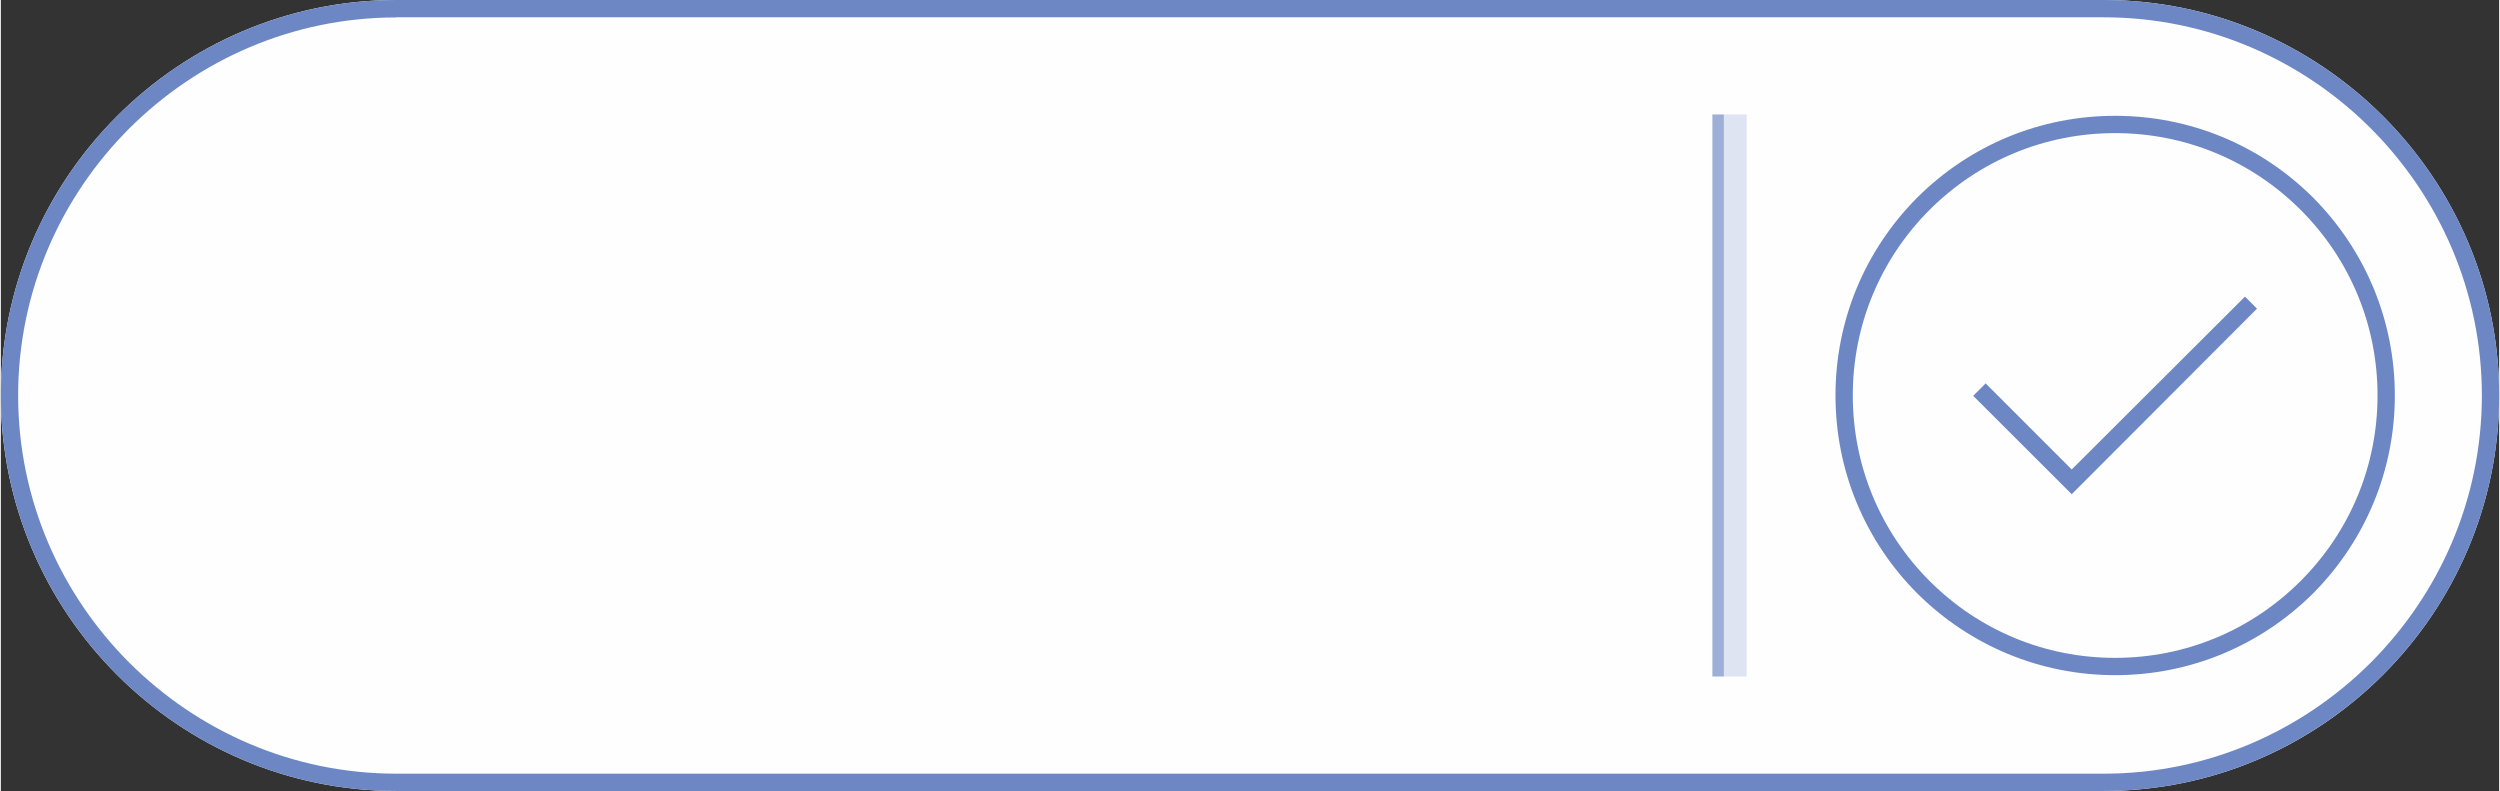 <?xml version="1.0" encoding="UTF-8"?>
<!DOCTYPE svg PUBLIC "-//W3C//DTD SVG 1.1//EN" "http://www.w3.org/Graphics/SVG/1.1/DTD/svg11.dtd">
<!-- Creator: CorelDRAW X7 -->
<svg xmlns="http://www.w3.org/2000/svg" xml:space="preserve" width="1.849in" height="0.585in" version="1.1" style="shape-rendering:geometricPrecision; text-rendering:geometricPrecision; image-rendering:optimizeQuality; fill-rule:evenodd; clip-rule:evenodd"
viewBox="0 0 18487 5853"
 xmlns:xlink="http://www.w3.org/1999/xlink">
 <rect x="0" y="0" width="18487" height="5853" fill="#333333" stroke="none"/>
 <defs>
  <style type="text/css">
   <![CDATA[
    .fil0 {fill:#FEFEFE}
    .fil3 {fill:#6C87C3}
    .fil2 {fill:#9DAFD7}
    .fil1 {fill:#DEE4F2}
   ]]>
  </style>
 </defs>
 <g id="Layer_x0020_1">
  <g id="_2071808269536">
   <path class="fil0" d="M2926 0l12635 0c1609,0 2926,1317 2926,2926 0,1610 -1316,2927 -2926,2927l-12635 0c-1609,0 -2926,-1317 -2926,-2926 0,-1610 1317,-2927 2926,-2927z"/>
   <polygon class="fil1" points="12919,847 12750,847 12750,5006 12919,5006 "/>
   <polygon class="fil2" points="12665,847 12750,847 12750,5006 12665,5006 "/>
   <path class="fil3" d="M14181 1462c-390,392 -605,912 -605,1464 0,553 215,1073 605,1465 392,389 912,605 1464,605 553,0 1073,-216 1465,-605 389,-392 605,-912 605,-1465 0,-552 -216,-1072 -605,-1464 -392,-390 -912,-605 -1465,-605 -552,0 -1072,215 -1464,605zm414 1467l729 728 1371 -1373 -89 -89c-431,431 -851,850 -1282,1279l-637 -637 -92 92zm2992 -3c0,518 -202,1006 -569,1373 -367,367 -855,569 -1373,569 -518,0 -1006,-202 -1373,-569 -366,-367 -568,-855 -568,-1373 0,-518 202,-1006 568,-1373 367,-366 855,-568 1373,-568 518,0 1006,202 1373,568 367,367 569,855 569,1373z"/>
   <path class="fil3" d="M2926 0l12635 0c1609,0 2926,1317 2926,2926l0 1c0,1609 -1317,2926 -2926,2926l-12635 0c-1609,0 -2926,-1317 -2926,-2926l0 -1c0,-1609 1317,-2926 2926,-2926zm12635 128l-12635 0 0 1c-769,0 -1468,315 -1976,822 -507,507 -822,1206 -822,1975l0 1c0,769 315,1469 822,1976 508,507 1207,822 1976,822l0 0 12635 0c769,0 1468,-315 1976,-822 507,-508 822,-1207 822,-1976l0 -1c0,-769 -315,-1468 -822,-1976 -507,-507 -1207,-822 -1976,-822l0 0z"/>
  </g>
 </g>
</svg>
